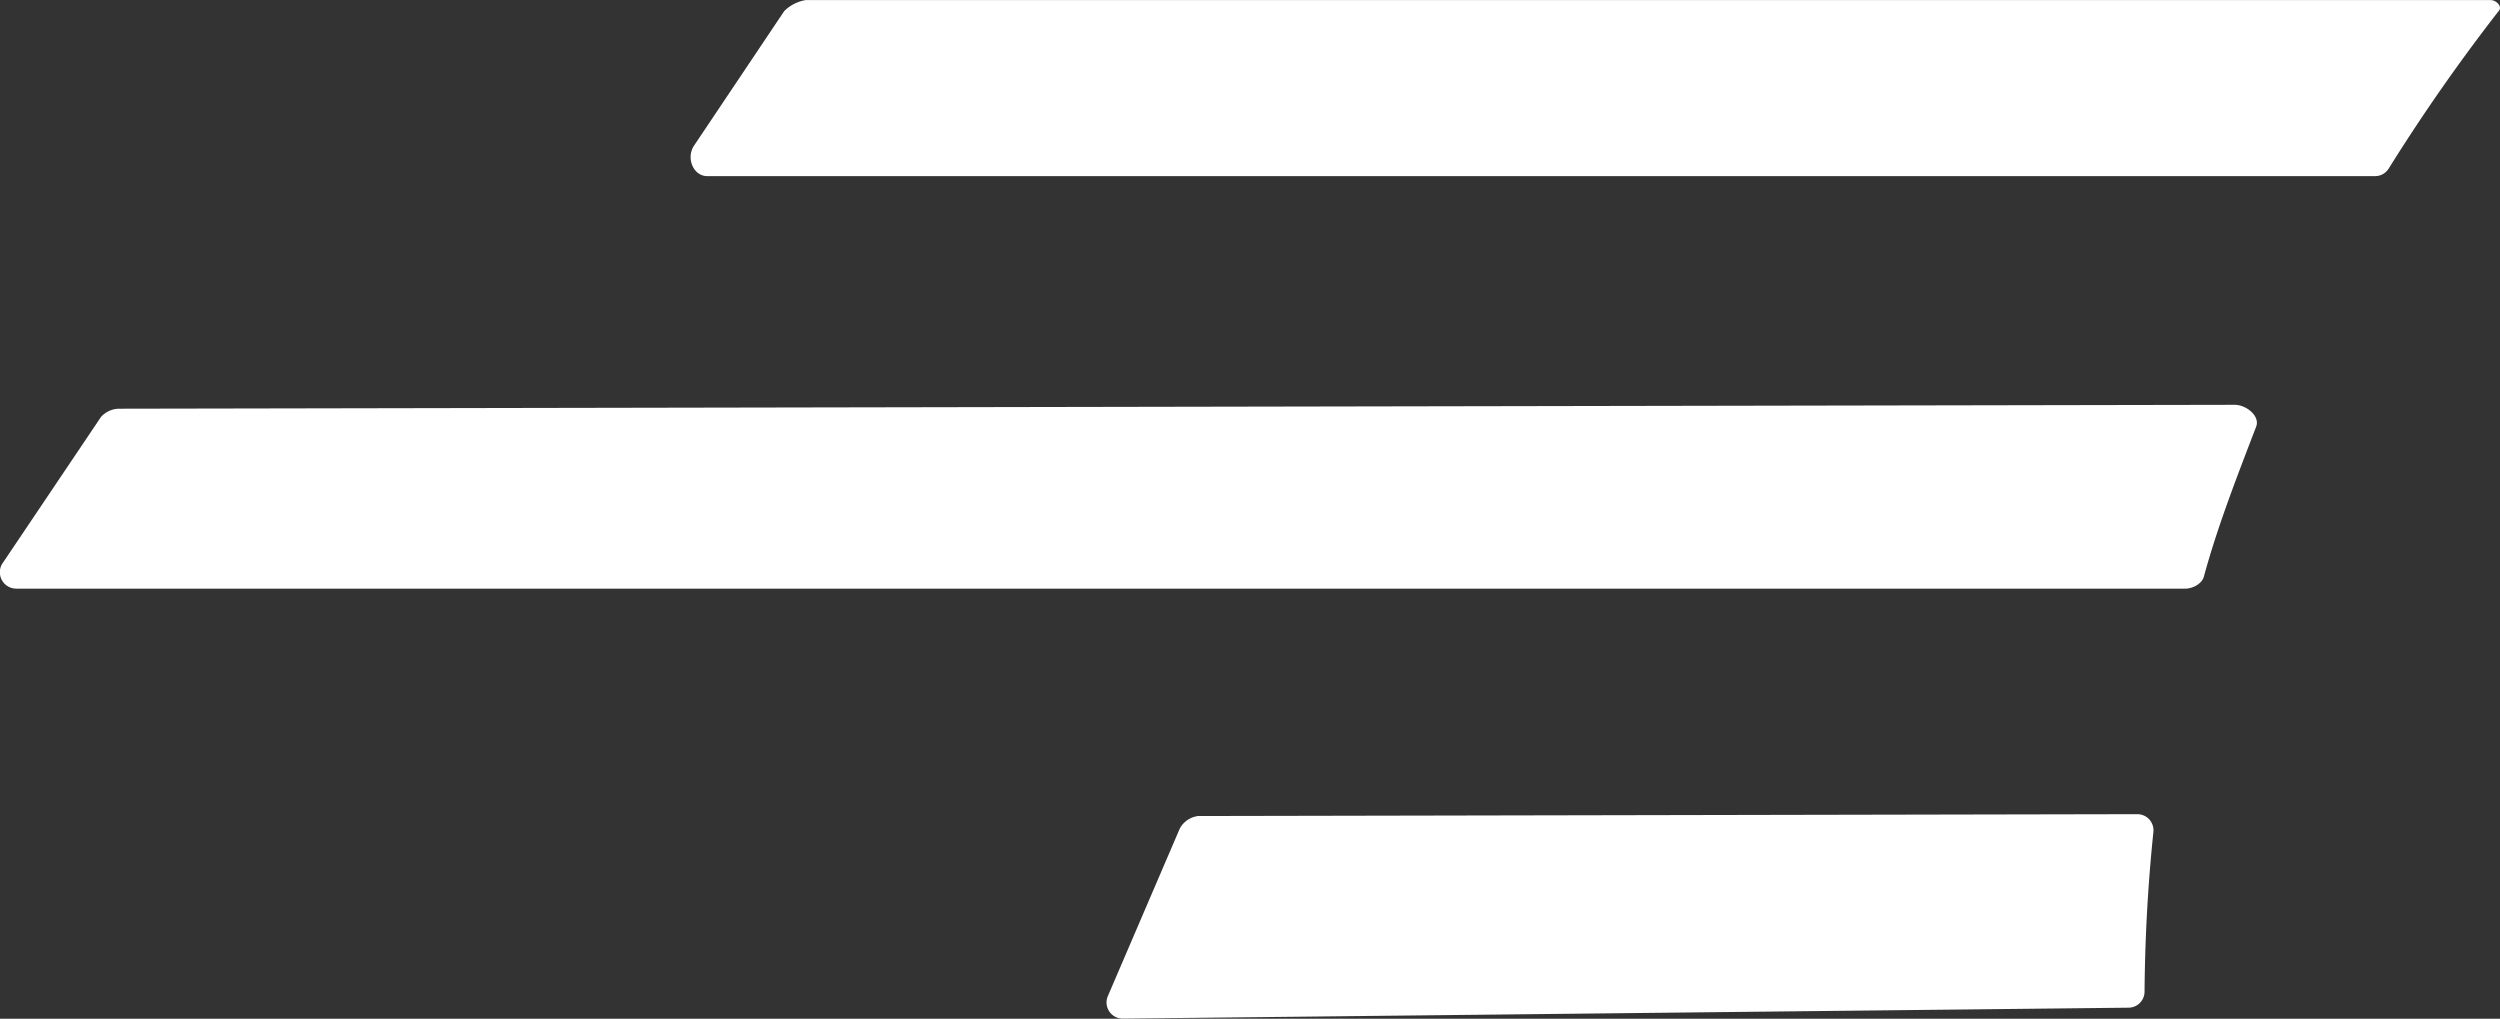 <svg id="main" xmlns="http://www.w3.org/2000/svg" viewBox="0 0 539.38 219.79"><rect x="0" y="0" width="539.38" height="219.79" fill="#333333" stroke="none"/><defs><style>.cls-1{fill:#fff;}</style></defs><title>logo_white_borderless</title><g id="Group"><path id="bottom" class="cls-1" d="M594.91,470q-1.77,17-1.91,34.45a3.47,3.47,0,0,1-3.43,3.46l-217,2.36a3.49,3.49,0,0,1-3.24-4.86l15.53-36.17a5.23,5.23,0,0,1,3.94-2.68l202.64-.4A3.48,3.48,0,0,1,594.91,470Z" transform="translate(-130.31 -290.5)"/><path id="middle" class="cls-1" d="M617.07,382.58c-4.08,10.65-8.31,21.44-11.28,32.36-.41,1.51-2.41,2.56-4,2.56h-468a3.54,3.54,0,0,1-2.76-5.72l21.08-31.34a5.41,5.41,0,0,1,3.75-1.76l456.6-.84C614.94,377.83,618,380.29,617.07,382.58Z" transform="translate(-130.31 -290.5)"/><path id="top" class="cls-1" d="M669.49,292.77a401.62,401.62,0,0,0-23.81,34.09,3.44,3.44,0,0,1-2.93,1.64H282.9c-3,0-4.64-3.92-2.83-6.61l19.44-29a8.55,8.55,0,0,1,4.62-2.37H667.65C668.83,290.5,670.21,291.84,669.49,292.77Z" transform="translate(-130.31 -290.5)"/></g></svg>